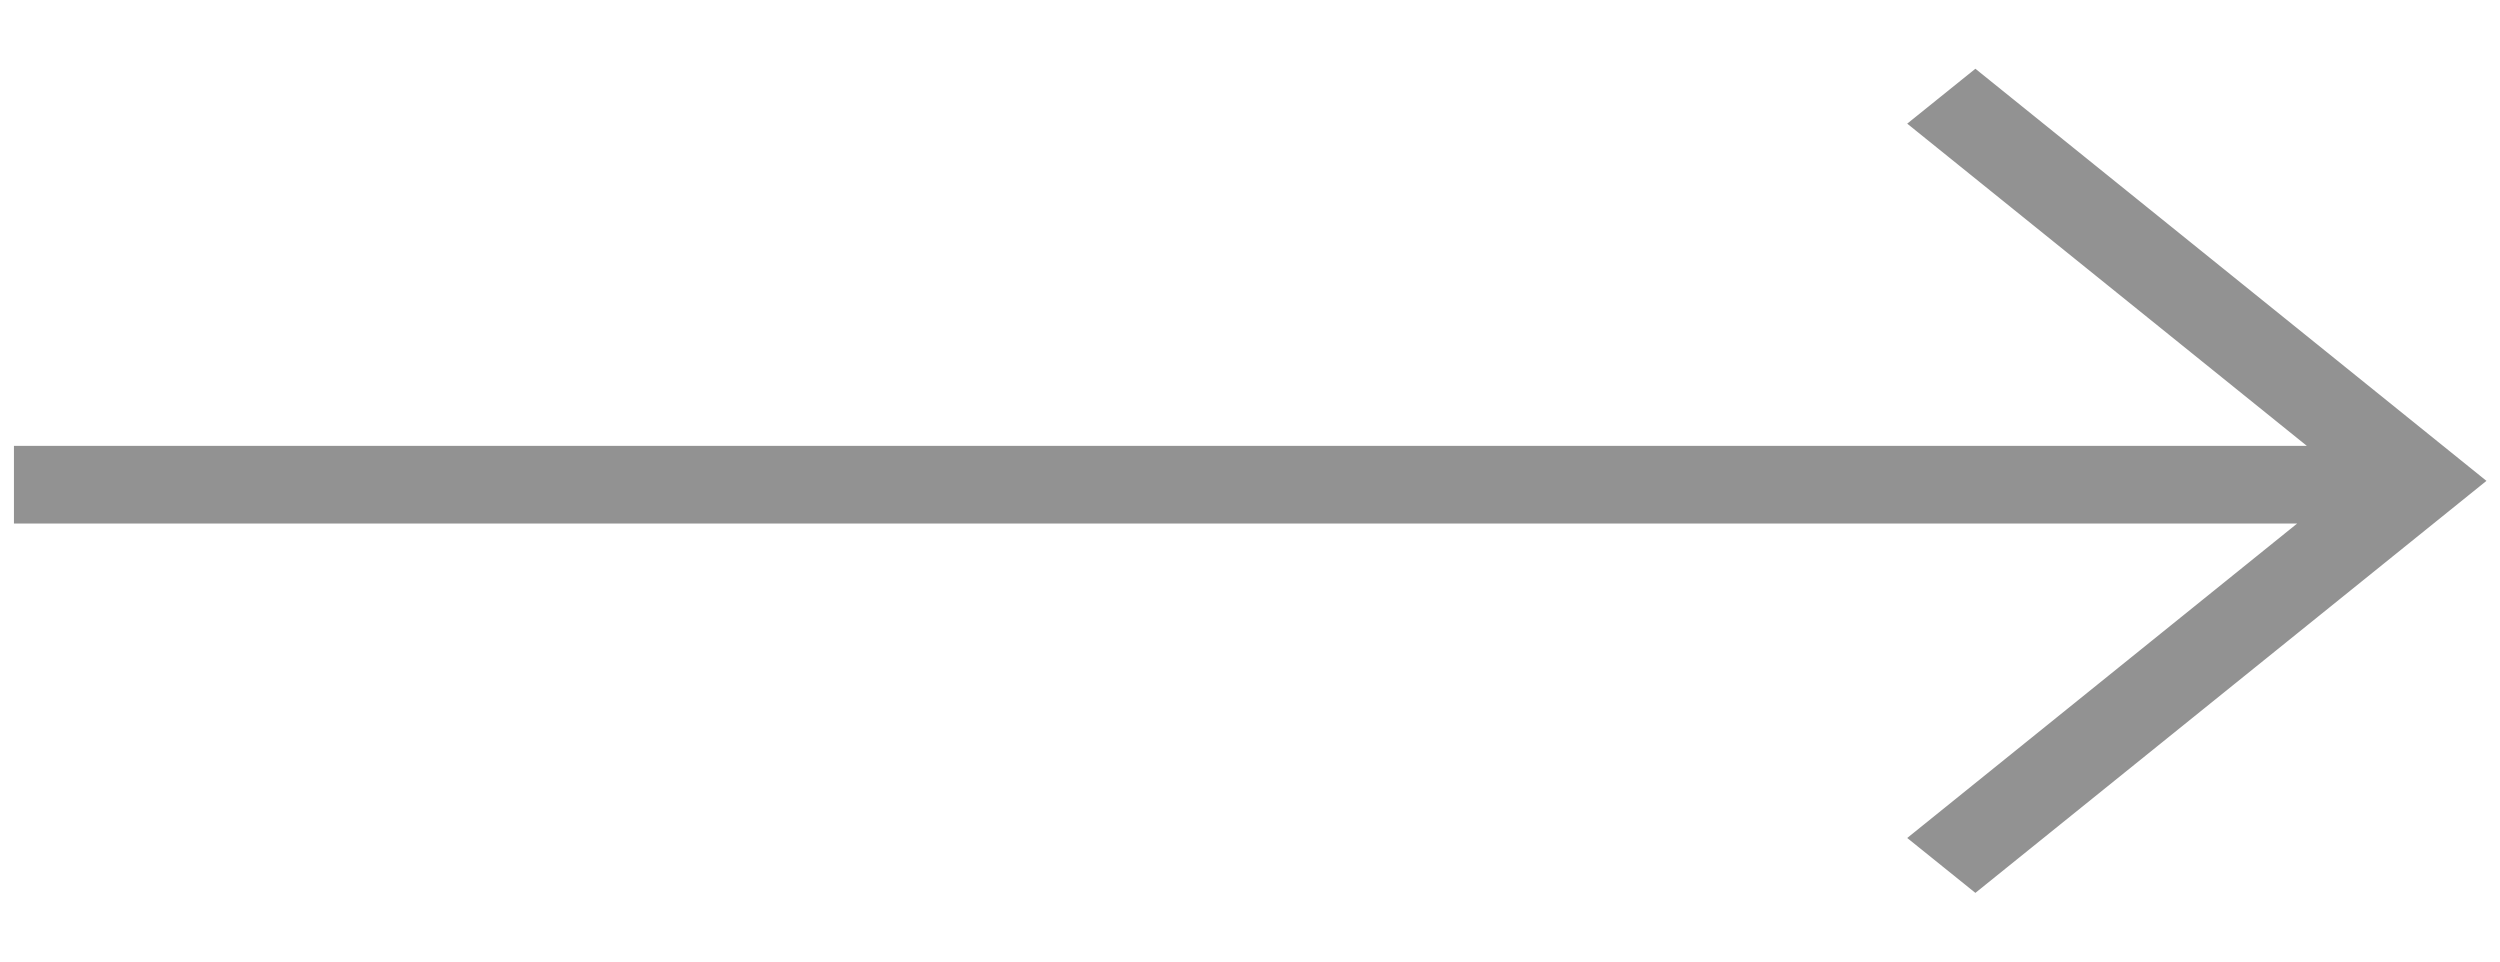 <svg width="26" height="10" viewBox="0 0 26 10" fill="none" xmlns="http://www.w3.org/2000/svg">
<path d="M23.991 4.637L19.835 1.286L20.544 0.715L25.859 5.001L20.544 9.286L19.835 8.715L23.89 5.445L0.145 5.445V4.637L23.991 4.637Z" fill="#929292"/>
</svg>
